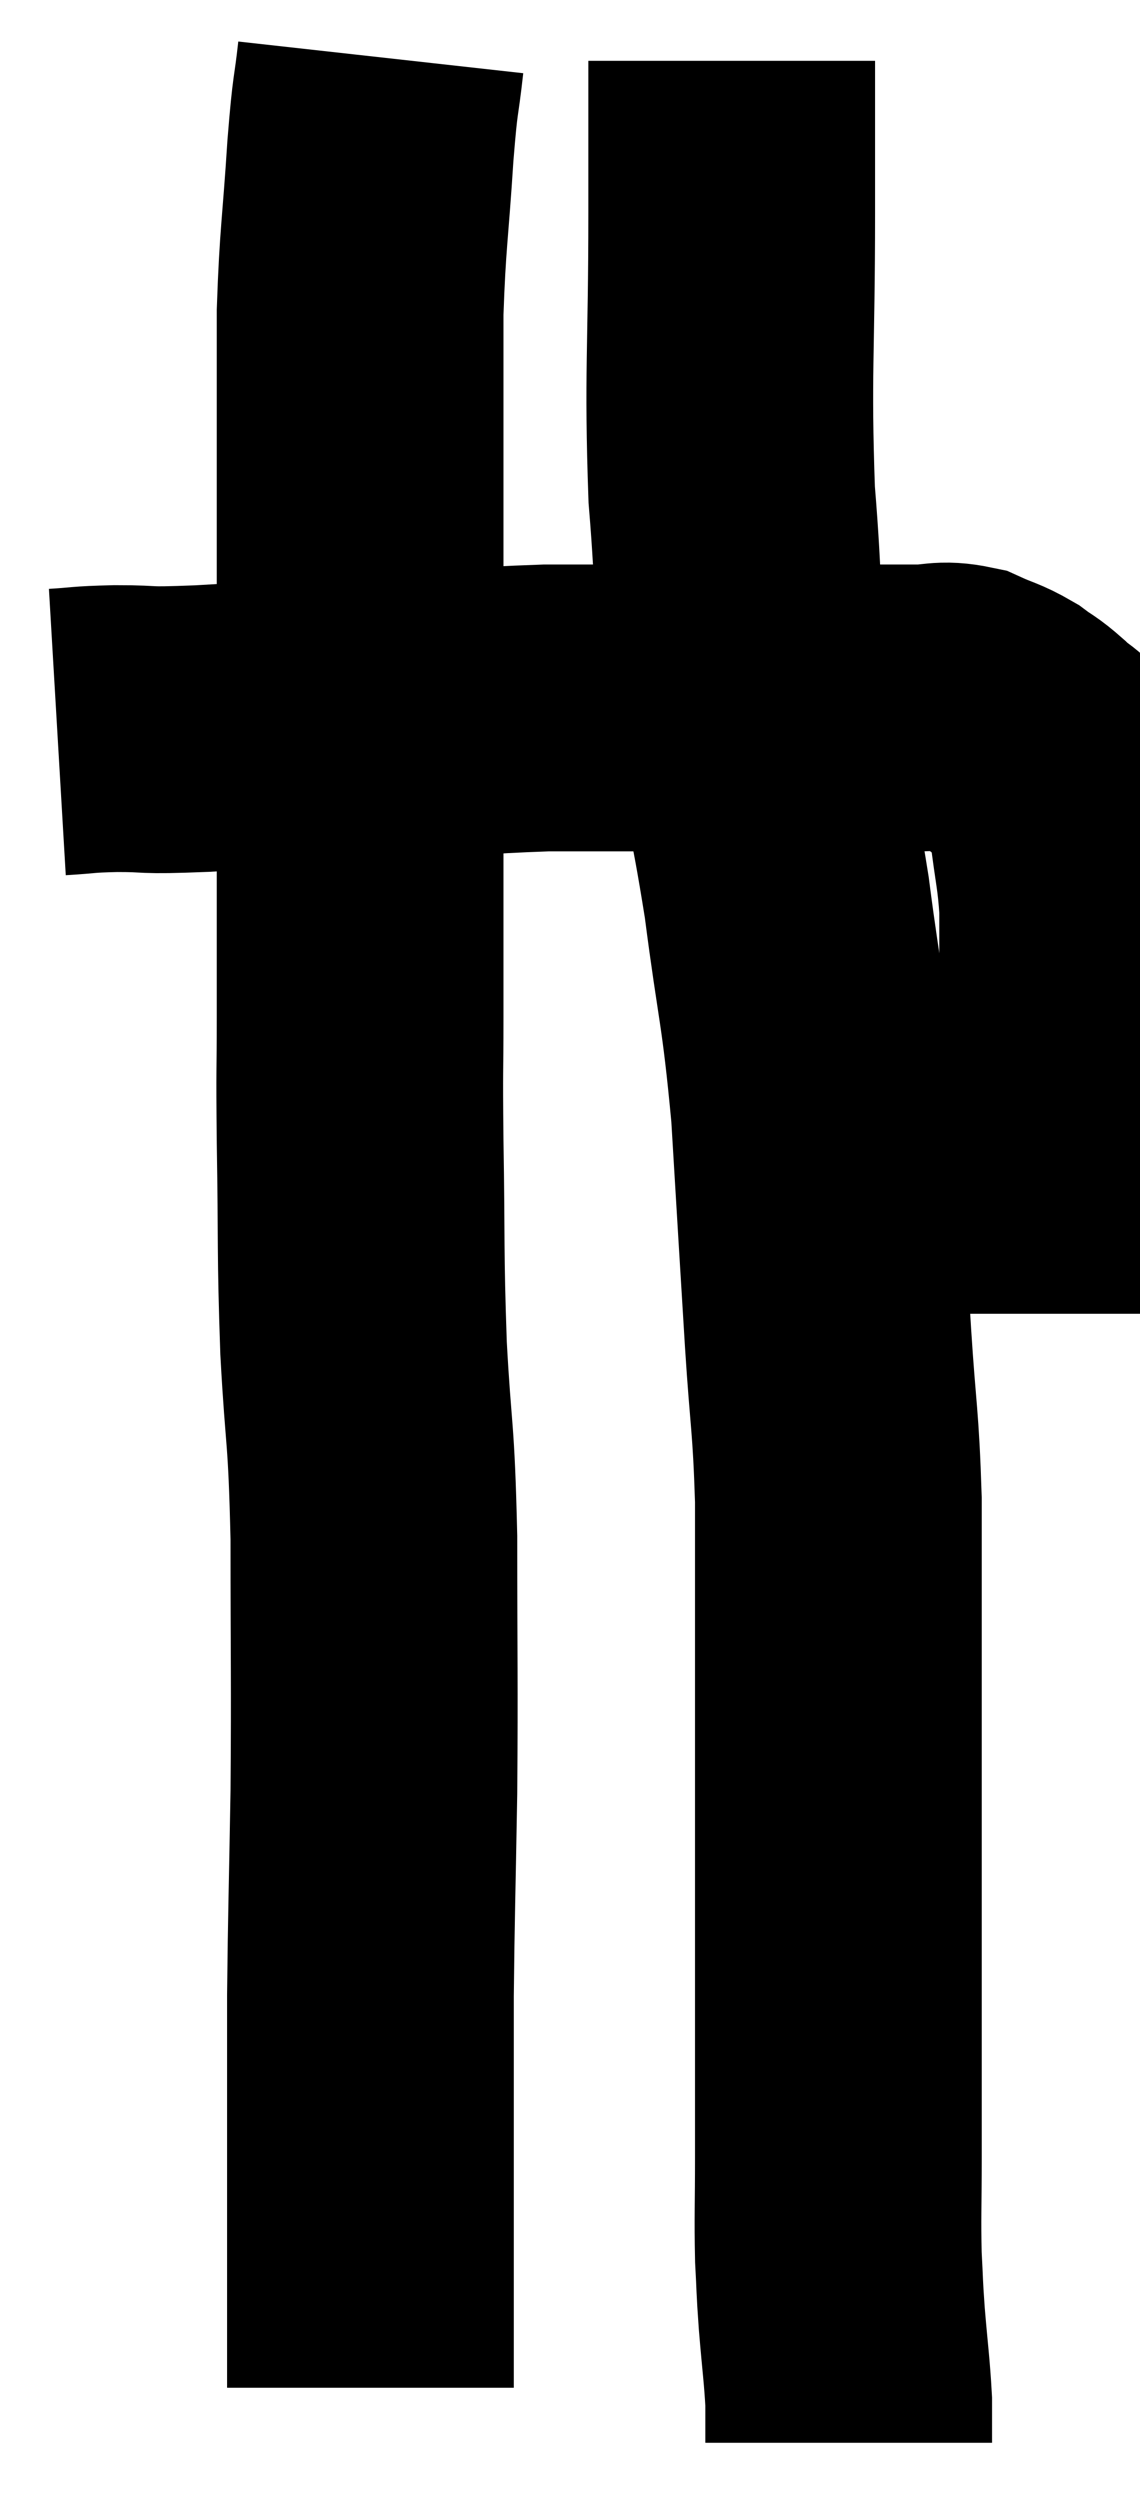 <svg xmlns="http://www.w3.org/2000/svg" viewBox="14.78 2.84 19.88 43.58" width="19.88" height="43.58"><path d="M 15.78 15.6 C 16.29 15.57, 16.17 15.555, 16.8 15.54 C 17.55 15.54, 17.16 15.585, 18.3 15.54 C 19.83 15.45, 19.86 15.45, 21.36 15.36 C 22.83 15.27, 23.01 15.225, 24.3 15.18 C 25.41 15.18, 25.65 15.18, 26.52 15.18 C 27.15 15.18, 27.06 15.18, 27.78 15.18 C 28.59 15.18, 28.65 15.18, 29.4 15.18 C 30.09 15.18, 30.24 15.18, 30.78 15.18 C 31.17 15.18, 31.2 15.105, 31.56 15.18 C 31.89 15.33, 31.935 15.315, 32.22 15.48 C 32.46 15.66, 32.445 15.615, 32.7 15.84 C 32.97 16.11, 33.045 16.05, 33.24 16.38 C 33.36 16.77, 33.375 16.59, 33.48 17.16 C 33.57 17.91, 33.615 17.985, 33.66 18.66 C 33.66 19.26, 33.66 19.065, 33.66 19.86 C 33.66 20.85, 33.66 20.715, 33.66 21.84 C 33.66 23.1, 33.66 23.43, 33.66 24.36 C 33.66 24.96, 33.66 25.215, 33.66 25.56 C 33.66 25.65, 33.66 25.695, 33.66 25.74 L 33.66 25.74" fill="none" stroke="black" stroke-width="5"></path><path d="M 21.42 3.84 C 21.33 4.65, 21.33 4.35, 21.24 5.46 C 21.15 6.87, 21.105 6.975, 21.06 8.28 C 21.06 9.48, 21.06 9.24, 21.06 10.68 C 21.06 12.36, 21.06 12.39, 21.06 14.04 C 21.06 15.66, 21.06 15.645, 21.06 17.28 C 21.06 18.93, 21.06 19.215, 21.06 20.58 C 21.06 21.66, 21.045 21.3, 21.06 22.74 C 21.09 24.54, 21.06 24.615, 21.12 26.34 C 21.21 27.99, 21.255 27.705, 21.3 29.64 C 21.3 31.86, 21.315 32.085, 21.3 34.08 C 21.27 35.85, 21.255 36.195, 21.24 37.62 C 21.24 38.7, 21.24 38.955, 21.24 39.78 C 21.24 40.35, 21.24 40.335, 21.24 40.92 C 21.24 41.52, 21.24 41.58, 21.24 42.12 C 21.24 42.6, 21.24 42.54, 21.24 43.08 C 21.24 43.68, 21.24 43.935, 21.24 44.28 C 21.24 44.37, 21.24 44.415, 21.24 44.46 L 21.24 44.46" fill="none" stroke="black" stroke-width="5"></path><path d="M 27.54 3.9 C 27.54 5.22, 27.54 4.65, 27.54 6.54 C 27.54 9, 27.465 9.33, 27.54 11.46 C 27.69 13.26, 27.6 13.305, 27.84 15.06 C 28.17 16.77, 28.215 16.695, 28.5 18.48 C 28.74 20.34, 28.8 20.28, 28.98 22.2 C 29.1 24.18, 29.115 24.465, 29.22 26.16 C 29.31 27.57, 29.355 27.57, 29.4 28.98 C 29.4 30.39, 29.4 30.585, 29.4 31.8 C 29.4 32.82, 29.4 32.4, 29.4 33.84 C 29.4 35.7, 29.4 35.91, 29.4 37.56 C 29.4 39, 29.4 39.285, 29.4 40.44 C 29.4 41.31, 29.385 41.475, 29.4 42.18 C 29.43 42.72, 29.415 42.63, 29.46 43.26 C 29.52 43.98, 29.55 44.16, 29.58 44.7 C 29.58 45.06, 29.58 45.24, 29.58 45.42 L 29.58 45.42" fill="none" stroke="black" stroke-width="5"></path></svg>